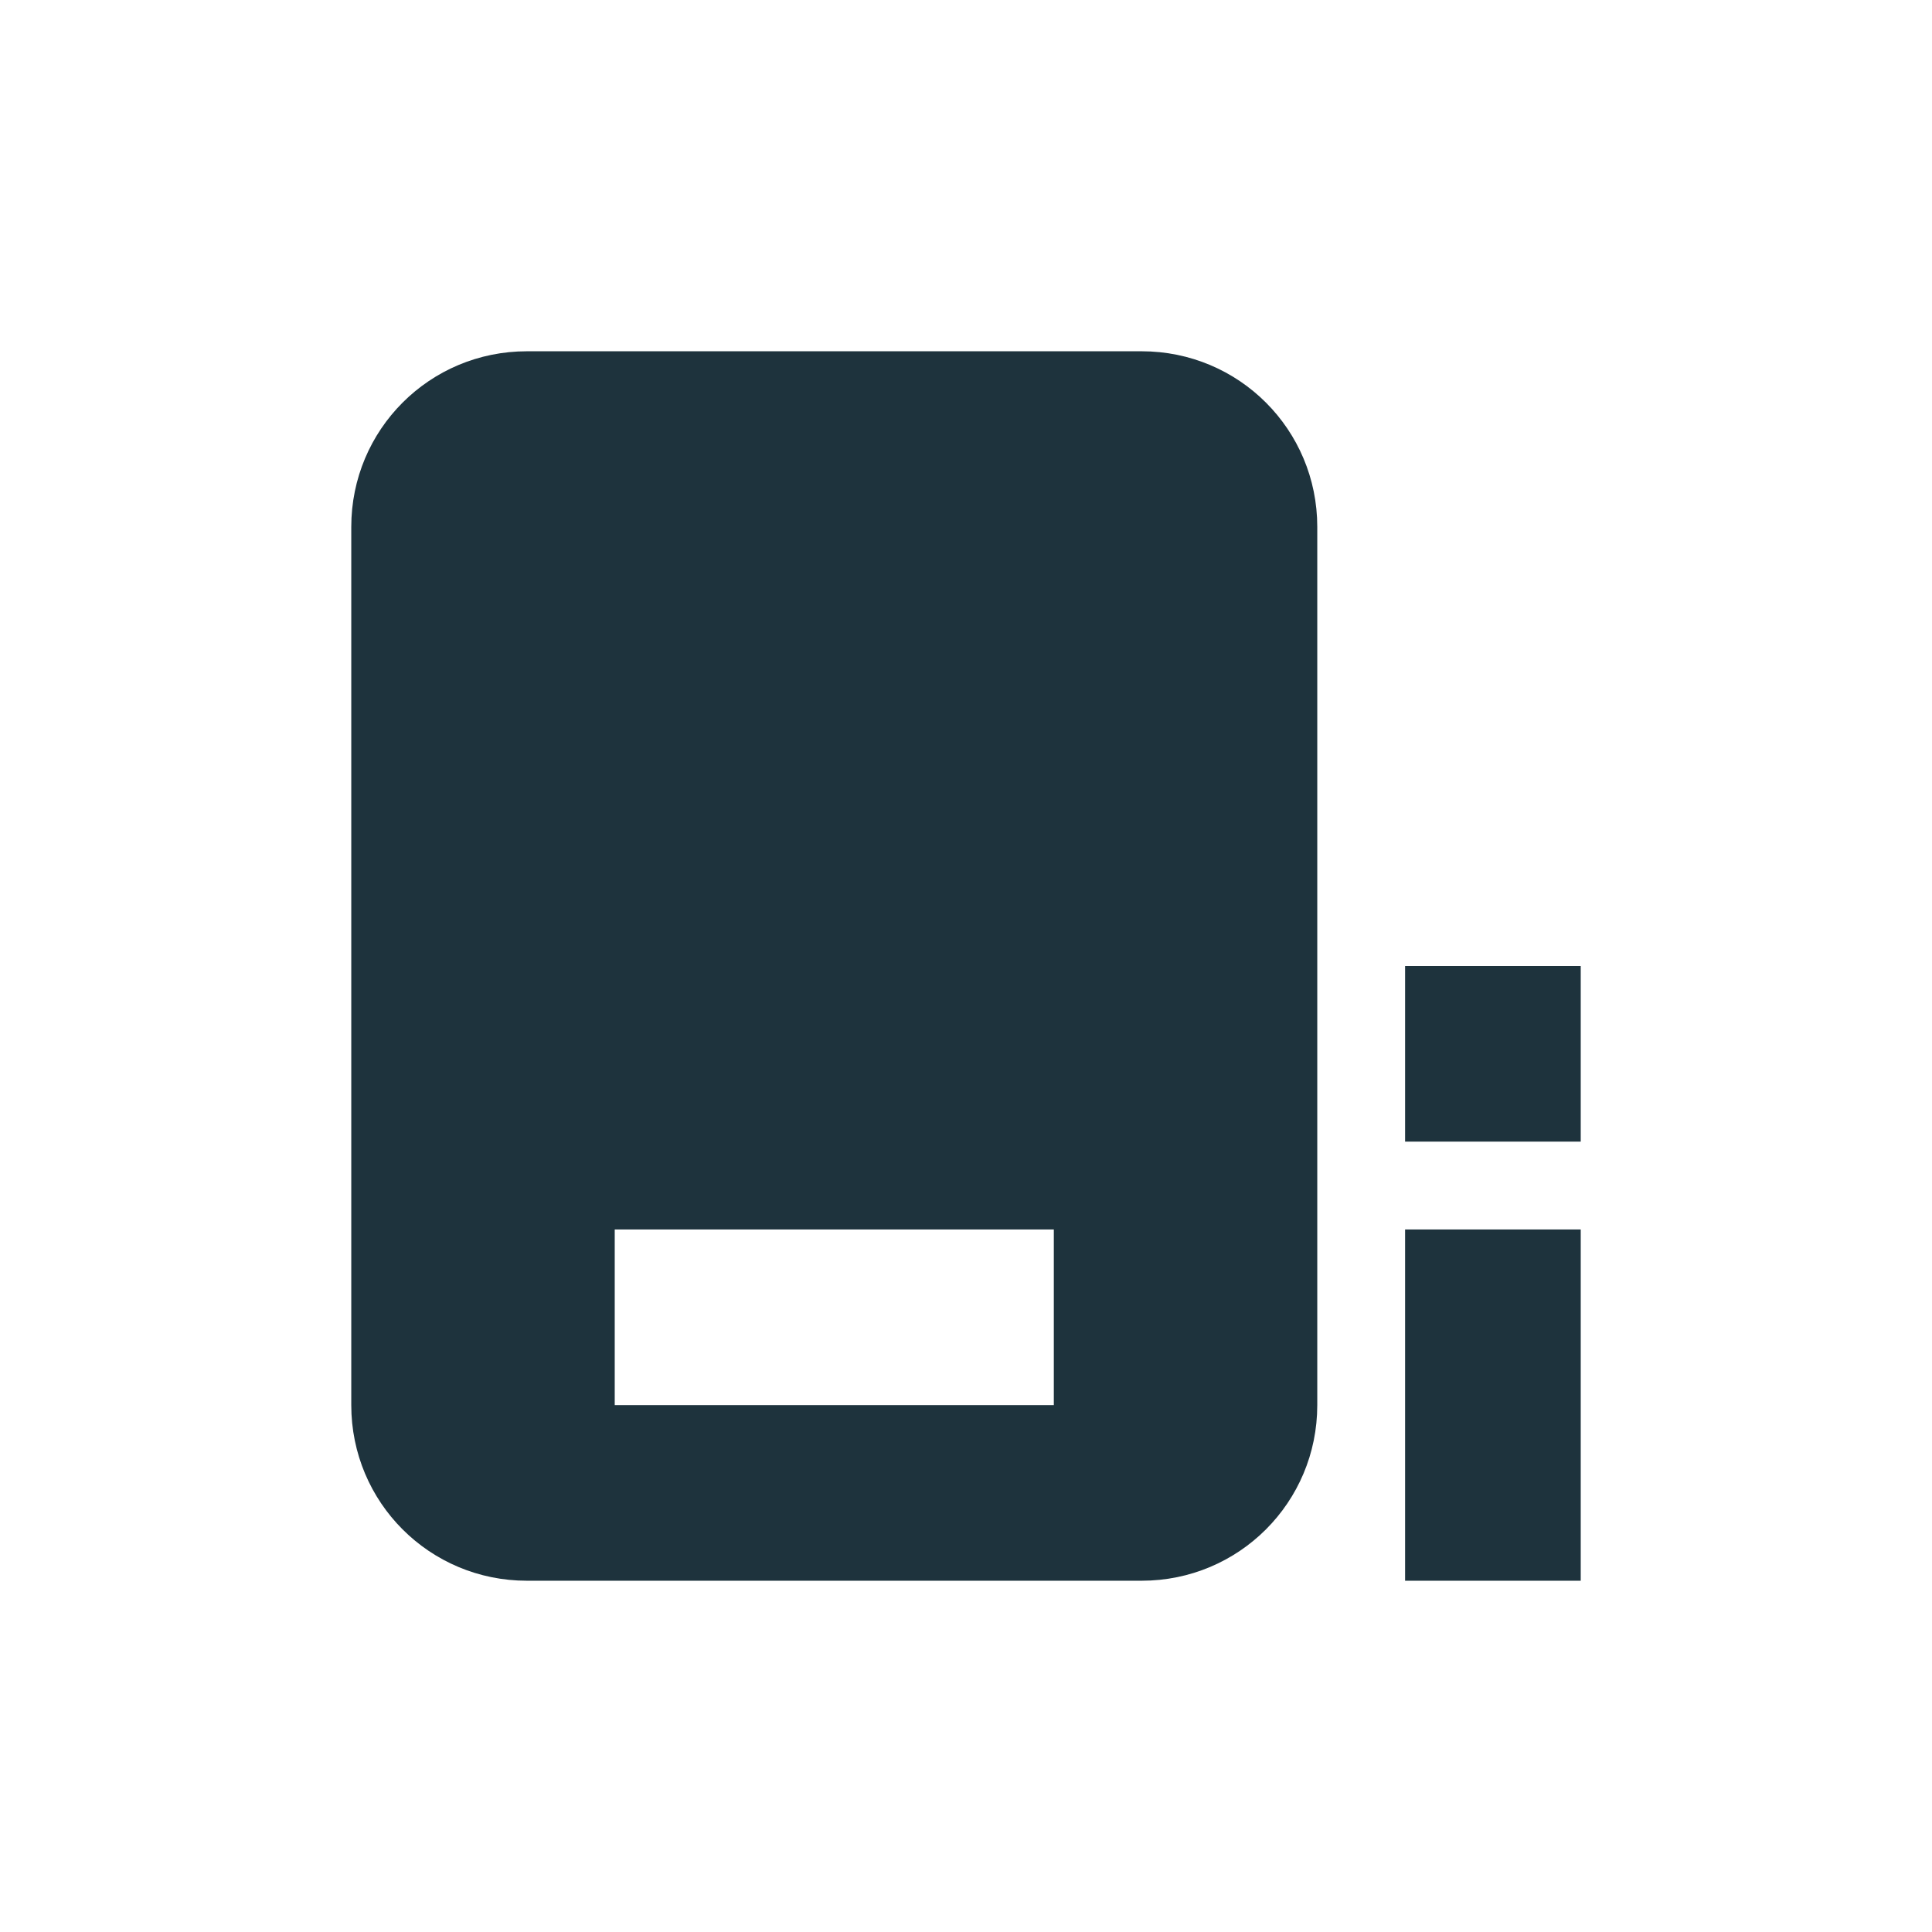 <svg xmlns="http://www.w3.org/2000/svg" width="22" height="22"><defs><style type="text/css" id="current-color-scheme"></style></defs><path d="M6 4c-1.108 0-2 .892-2 2v10c0 1.108.892 2 2 2h7c1.108 0 2-.892 2-2V6c0-1.108-.892-2-2-2H6zm10 7v2h2v-2h-2zm-9 3h5v2H7v-2zm9 0v4h2v-4h-2z" fill="currentColor" color="#1e333d"/></svg>